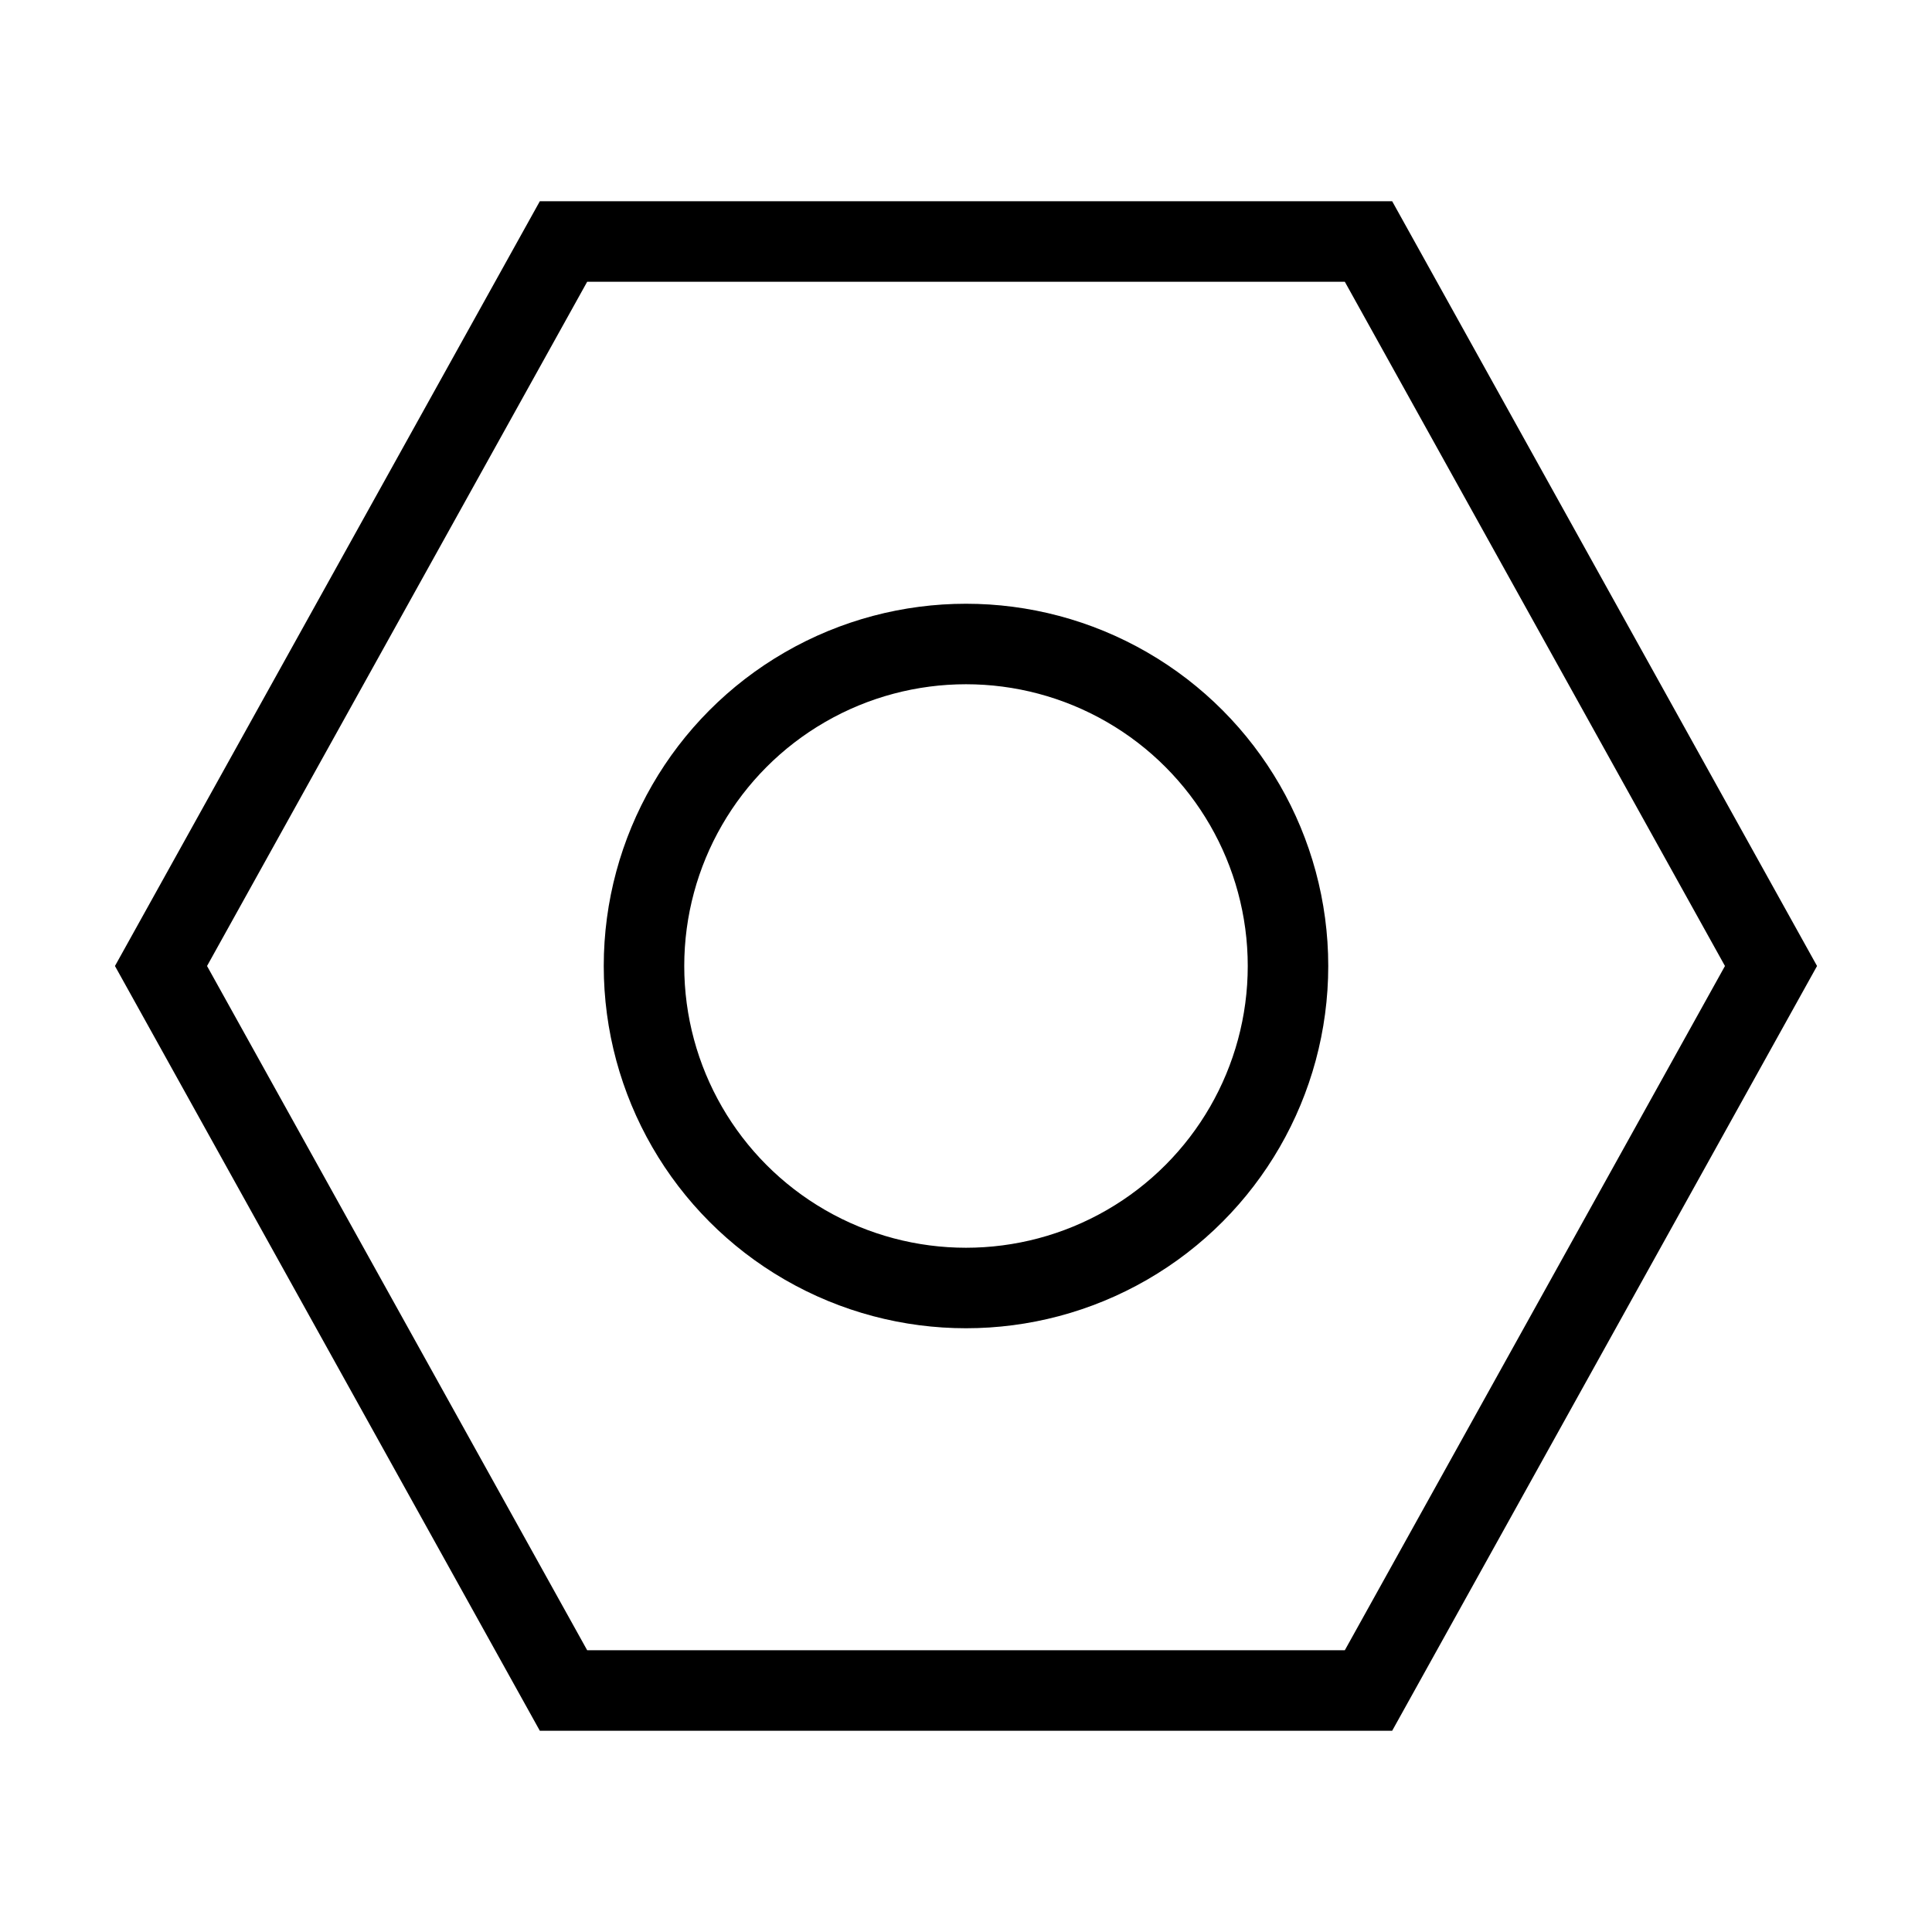<svg id="nc_icon" version="1.1" xmlns="http://www.w3.org/2000/svg" xmlns:xlink="http://www.w3.org/1999/xlink" x="0px" y="0px" viewBox="0 0 24 24" xml:space="preserve" ><g transform="translate(0, 0)" class="nc-icon-wrapper" fill="none"><polygon fill="none" stroke="currentColor" vector-effect="non-scaling-stroke" stroke-linecap="square" stroke-miterlimit="10" points="7,21 2,12 7,3 17,3 22,12 17,21 " stroke-linejoin="miter"></polygon> <circle data-cap="butt" data-color="color-2" fill="none" stroke="currentColor" vector-effect="non-scaling-stroke" stroke-miterlimit="10" cx="12" cy="12" r="4" stroke-linejoin="miter" stroke-linecap="butt"></circle></g></svg>